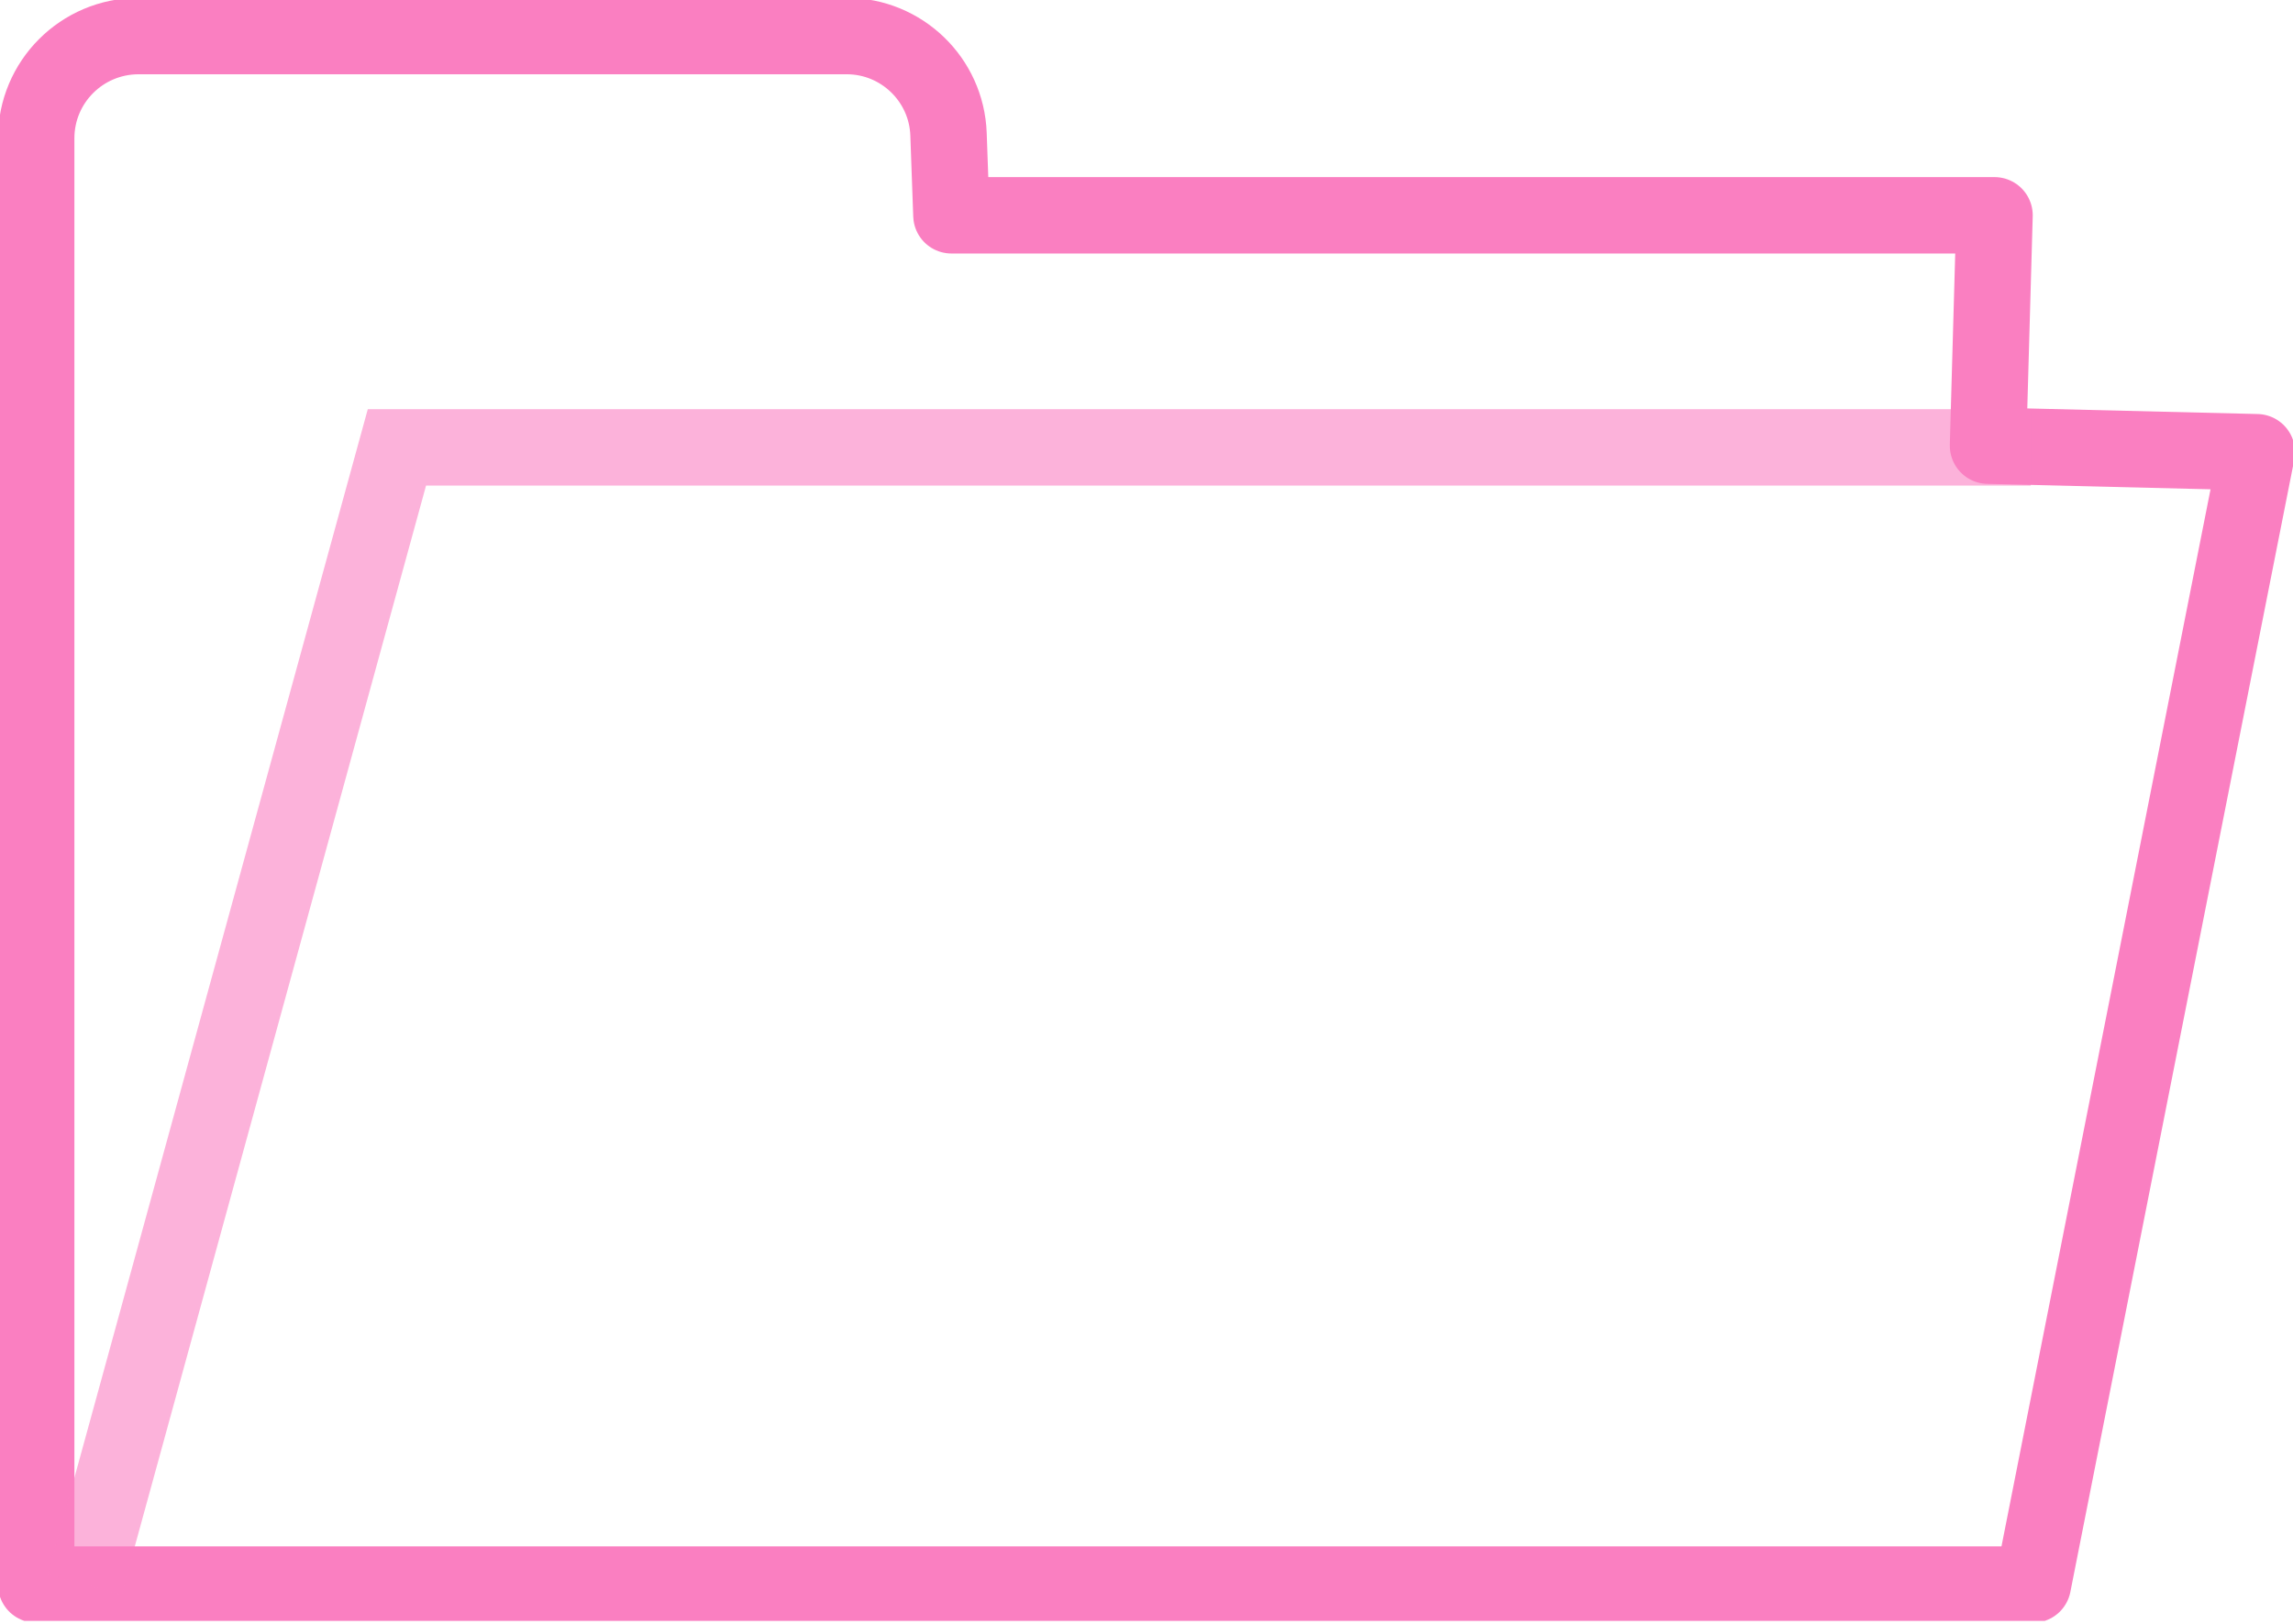 <svg width="120" height="85" viewBox="0 0 120 85" fill="none" xmlns="http://www.w3.org/2000/svg">
<g clip-path="url(#clip0_134_571)">
<path d="M1.894 12.95V82.944H106.387L118.106 23.671L104.039 23.329L104.38 11.27H49.791L49.639 7.027C49.538 4.161 47.177 1.888 44.31 1.888H7.236C4.281 1.9 1.894 4.287 1.894 7.242V12.962V12.95Z" stroke="#FA7FC1" stroke-width="3.999" stroke-linecap="round" stroke-linejoin="round"/>
<path opacity="0.6" d="M4.432 82.944L20.772 23.418H106.274" stroke="#FA7FC1" stroke-width="3.999" stroke-miterlimit="10"/>
</g>
<defs>
<clipPath id="clip0_134_571">
<rect width="120" height="84.845" fill="white"/>
</clipPath>
</defs>
</svg>
